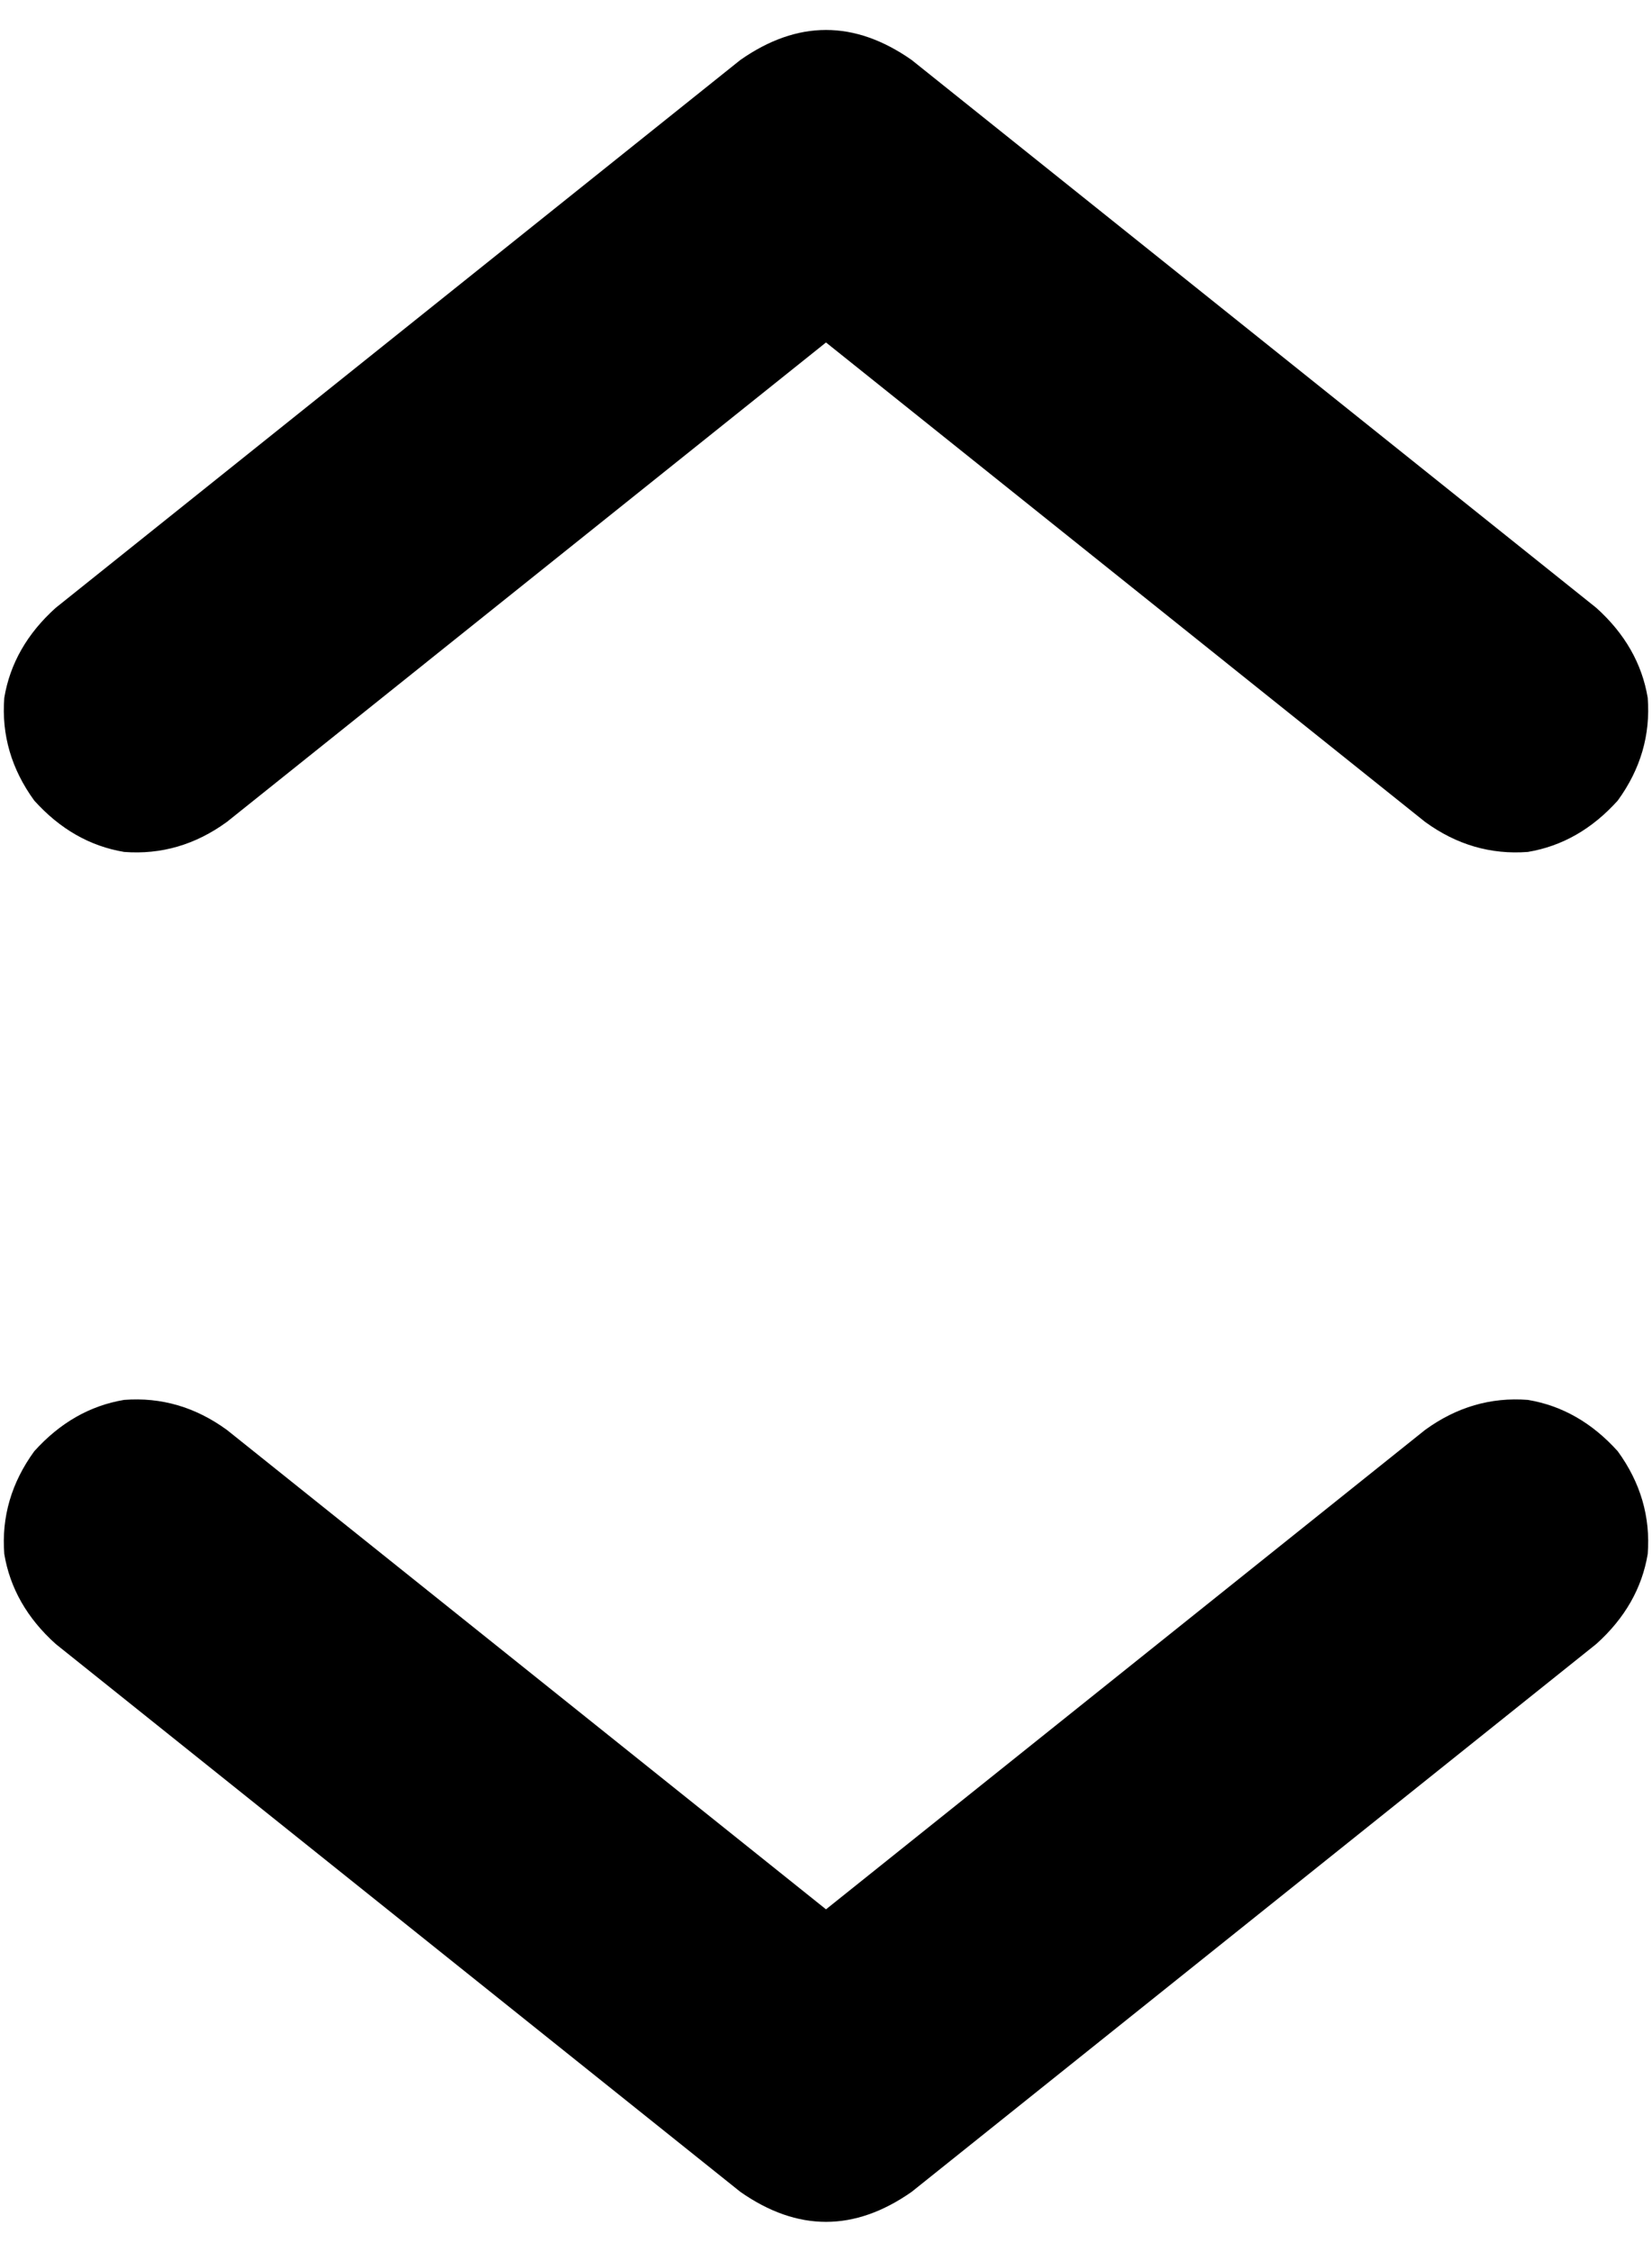 <svg xmlns="http://www.w3.org/2000/svg" viewBox="0 0 386 526">
  <path d="M 213 14 Q 193 0 173 14 L 13 142 L 13 142 Q 3 151 1 163 Q 0 176 8 187 Q 17 197 29 199 Q 42 200 53 192 L 193 80 L 193 80 L 333 192 L 333 192 Q 344 200 357 199 Q 369 197 378 187 Q 386 176 385 163 Q 383 151 373 142 L 213 14 L 213 14 Z M 373 384 Q 383 375 385 363 L 385 363 L 385 363 Q 386 350 378 339 Q 369 329 357 327 Q 344 326 333 334 L 193 446 L 193 446 L 53 334 L 53 334 Q 42 326 29 327 Q 17 329 8 339 Q 0 350 1 363 Q 3 375 13 384 L 173 512 L 173 512 Q 193 526 213 512 L 373 384 L 373 384 Z" />
</svg>